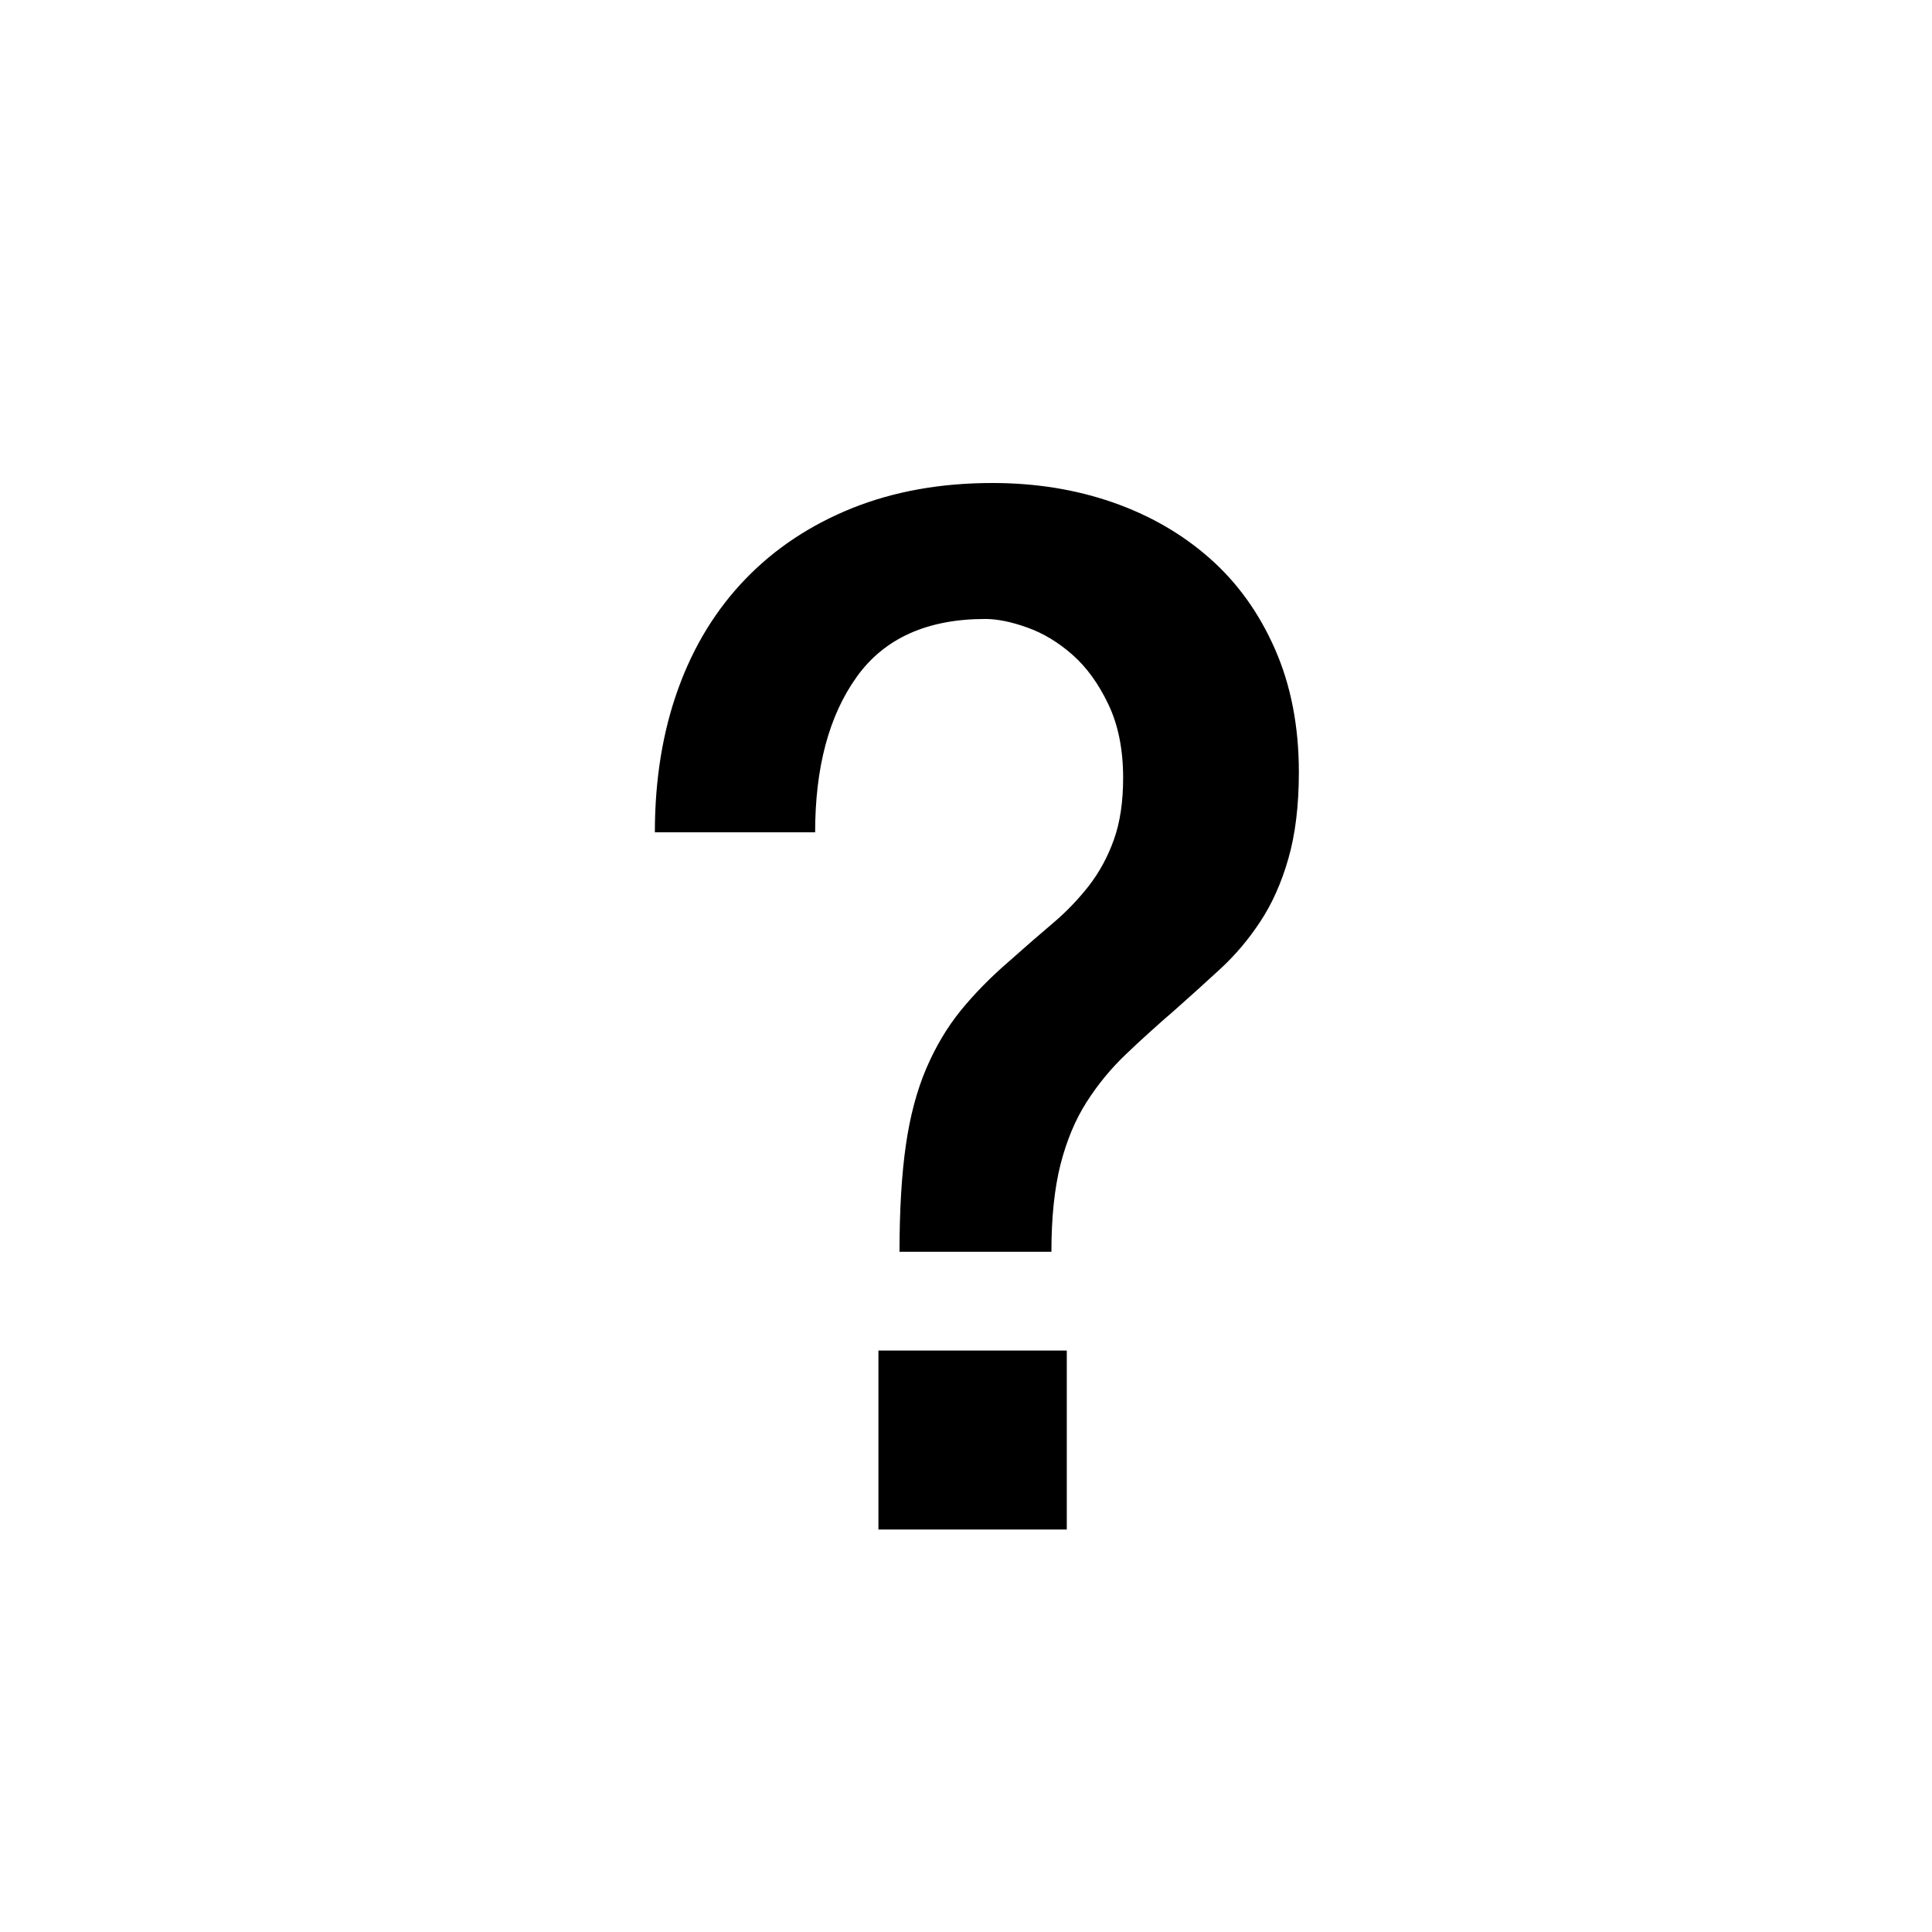 <svg xmlns="http://www.w3.org/2000/svg" width="24" height="24" viewBox="0 0 24 24">
    <path fill="currentColor" transform="translate(8.135 6)" d="M2.777 10.777h2.34V13h-2.34v-2.223zM0 4.339c0-.652.096-1.245.288-1.778.192-.534.472-.99.839-1.37.366-.379.809-.672 1.327-.88C2.972.104 3.552 0 4.192 0c.536 0 1.034.08 1.494.24.46.16.861.391 1.205.694.343.302.614.678.812 1.129.198.45.297.96.297 1.53 0 .414-.044.773-.131 1.075-.087.303-.204.563-.35.783-.145.22-.31.415-.497.587-.186.172-.373.34-.56.506-.22.19-.424.374-.61.552-.187.178-.35.376-.49.596-.14.219-.247.477-.323.773-.075.297-.113.658-.113 1.085H3.039c0-.522.027-.963.079-1.325.052-.362.137-.679.253-.951.117-.273.26-.513.428-.72.169-.208.37-.413.603-.614.186-.166.364-.32.532-.463.17-.142.32-.299.455-.47.134-.173.238-.365.314-.579.076-.213.114-.468.114-.765 0-.355-.062-.66-.184-.915s-.27-.46-.445-.614c-.175-.154-.361-.267-.56-.338-.197-.071-.372-.107-.523-.107-.722 0-1.255.24-1.598.72-.344.48-.516 1.124-.516 1.93H0z"/>
</svg>
